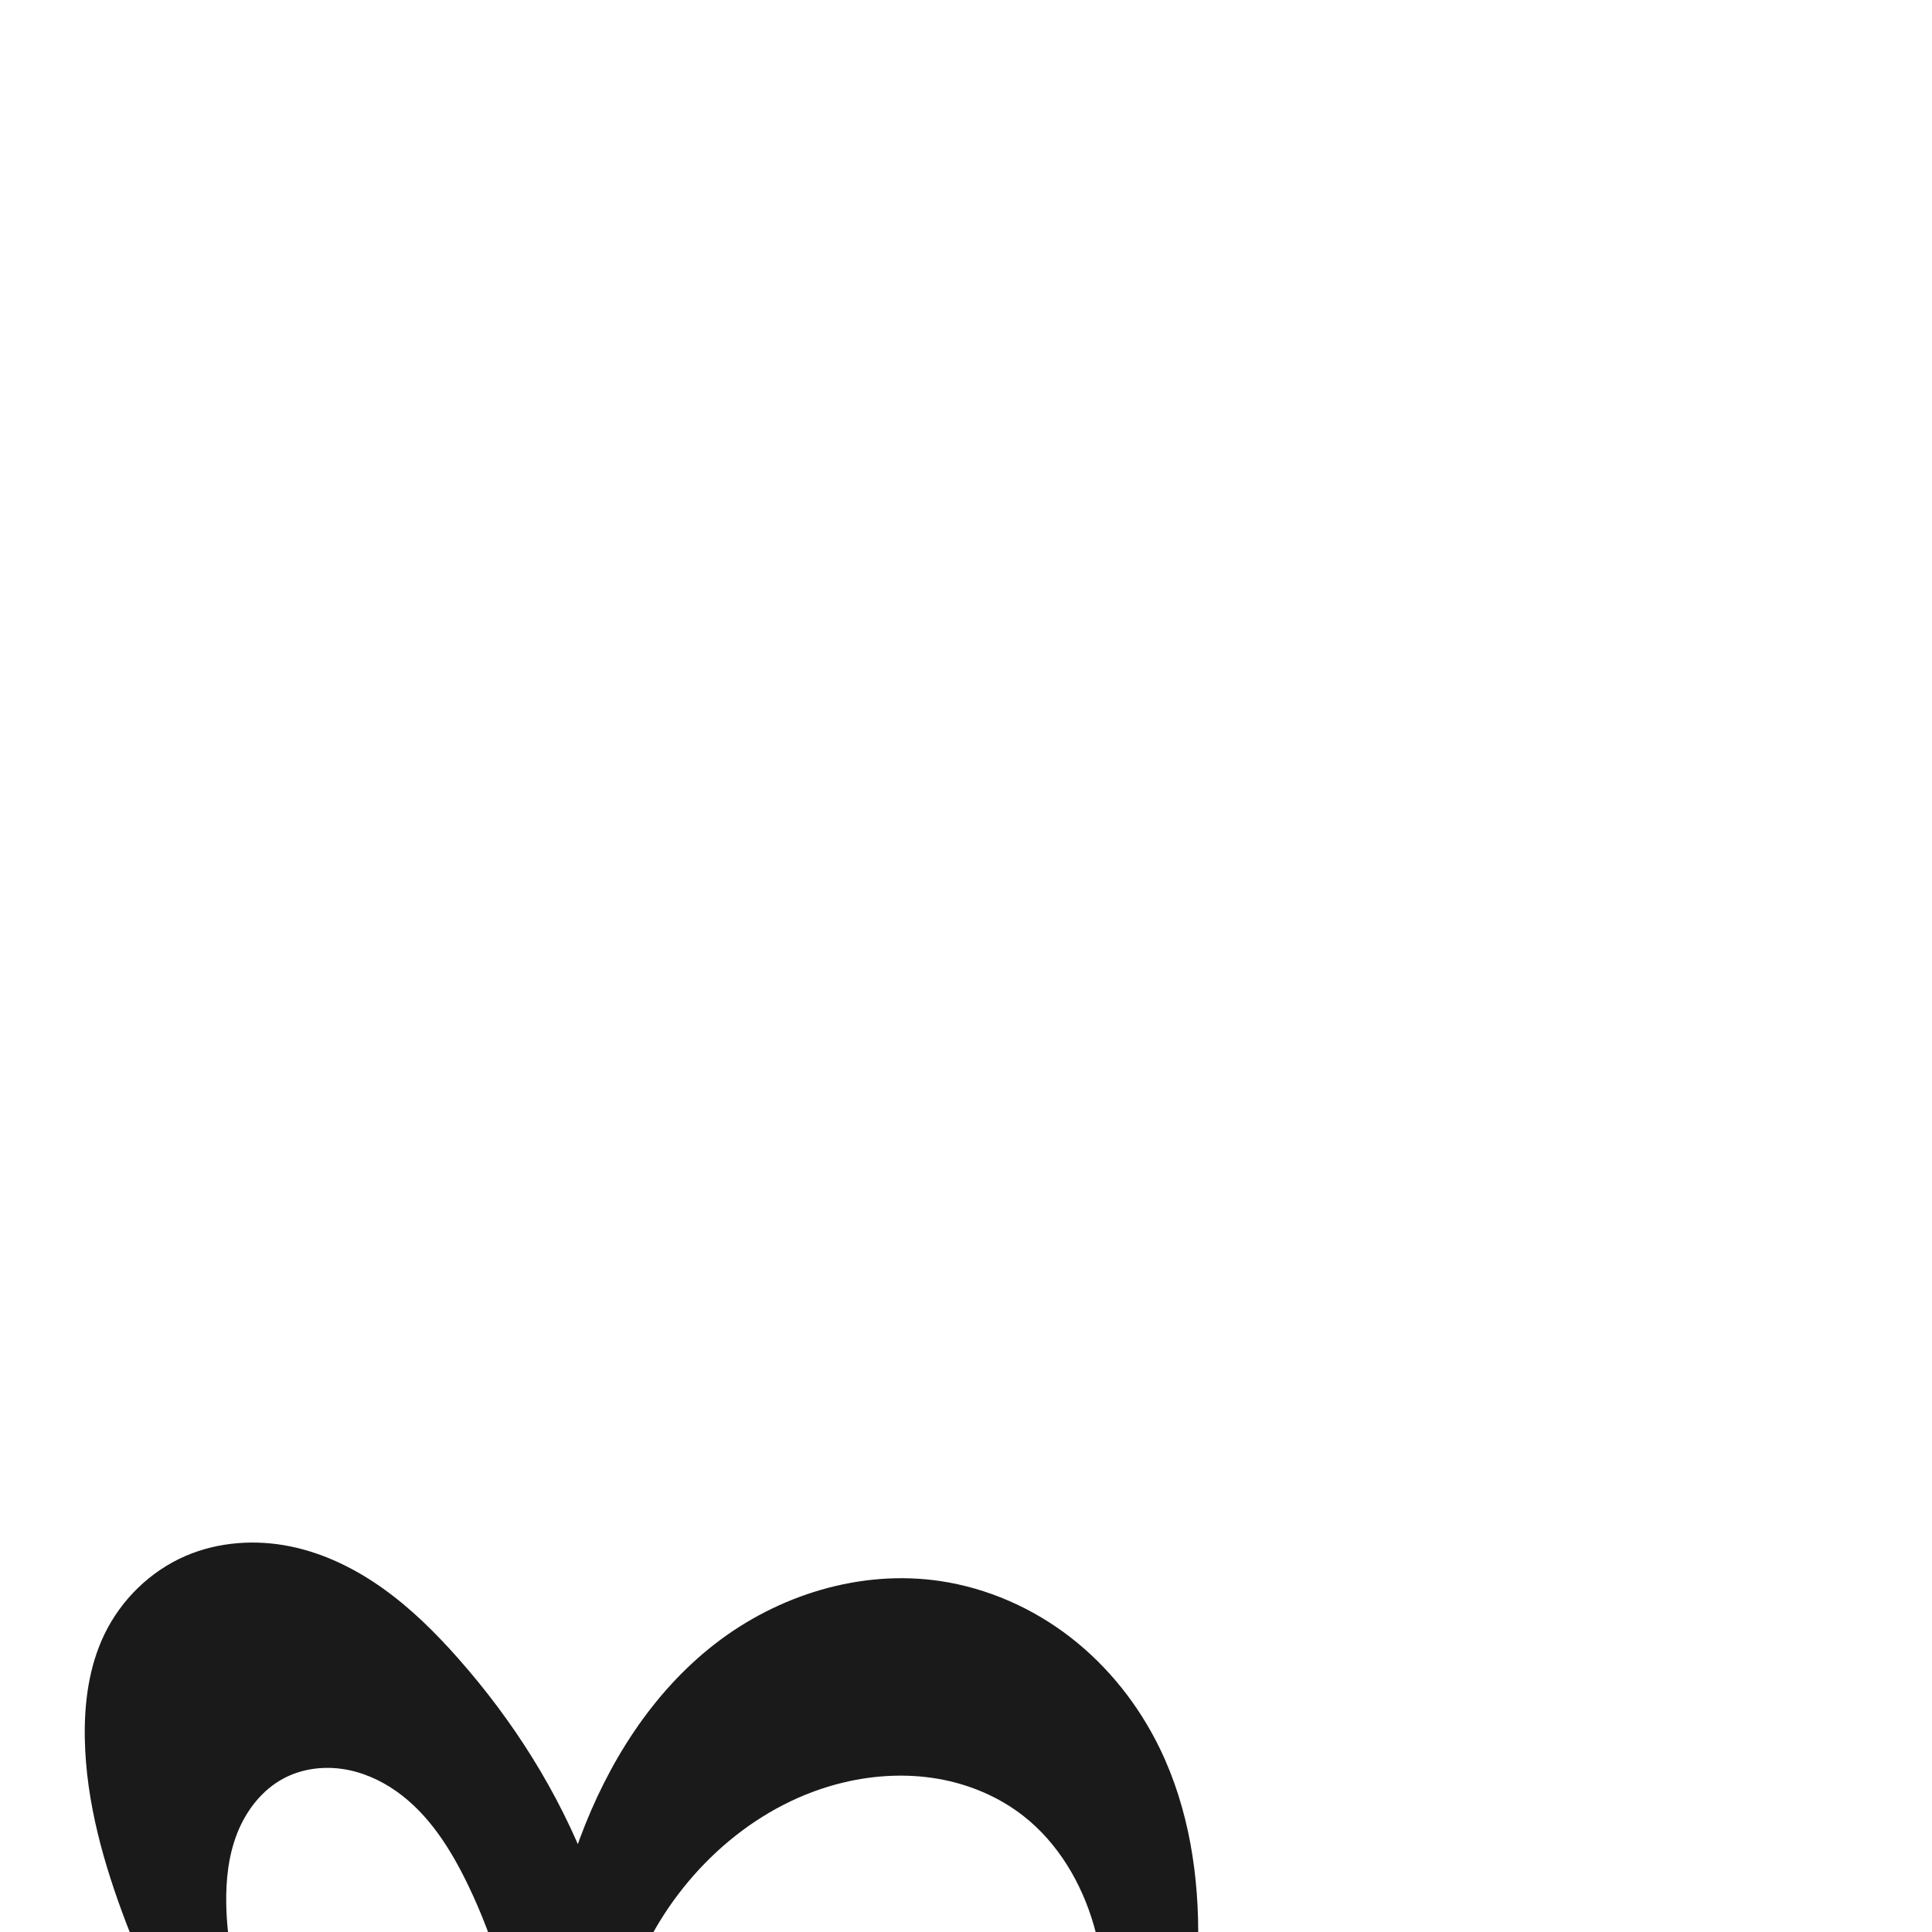 <?xml version="1.0" encoding="UTF-8" standalone="no"?>
<svg
   xmlns:dc="http://purl.org/dc/elements/1.1/"
   xmlns:cc="http://creativecommons.org/ns#"
   xmlns:rdf="http://www.w3.org/1999/02/22-rdf-syntax-ns#"
   xmlns:svg="http://www.w3.org/2000/svg"
   xmlns="http://www.w3.org/2000/svg"
   xmlns:sodipodi="http://sodipodi.sourceforge.net/DTD/sodipodi-0.dtd"
   xmlns:inkscape="http://www.inkscape.org/namespaces/inkscape"
   xml:space="preserve"
   width="1000"
   height="1000"
   version="1.1"
   style="clip-rule:evenodd;fill-rule:evenodd;image-rendering:optimizeQuality;shape-rendering:geometricPrecision;text-rendering:geometricPrecision"
   viewBox="0 0 1000 1000"
   id="svg10"
   sodipodi:docname="ക്ക_small.svg"
   inkscape:version="1.0.1 (3bc2e813f5, 2020-09-07)"><sodipodi:namedview
   pagecolor="#ffffff"
   bordercolor="#666666"
   borderopacity="1"
   objecttolerance="10"
   gridtolerance="10"
   guidetolerance="10"
   inkscape:pageopacity="0"
   inkscape:pageshadow="2"
   inkscape:window-width="1920"
   inkscape:window-height="1015"
   id="namedview12"
   showgrid="false"
   inkscape:zoom="0.678"
   inkscape:cx="295.05631"
   inkscape:cy="861.22757"
   inkscape:window-x="1920"
   inkscape:window-y="0"
   inkscape:window-maximized="1"
   inkscape:current-layer="svg10"
   showguides="true"
   inkscape:guide-bbox="true"
   inkscape:document-rotation="0"
   inkscape:snap-to-guides="true"><sodipodi:guide
     position="0,1000"
     orientation="0,1"
     id="guide16"
     inkscape:label=""
     inkscape:locked="true"
     inkscape:color="rgb(0,0,255)" /><sodipodi:guide
     position="1763.312,2036.169"
     orientation="1000,0"
     id="guide18" /><sodipodi:guide
     position="0,200"
     orientation="0,1"
     id="guide20"
     inkscape:label="base"
     inkscape:locked="true"
     inkscape:color="rgb(0,0,255)" /><inkscape:grid
     type="xygrid"
     id="grid24"
     originx="-473.376"
     originy="-489.692" /><sodipodi:guide
     position="0,0"
     orientation="0,1"
     id="guide34"
     inkscape:label="bottom"
     inkscape:locked="true"
     inkscape:color="rgb(0,0,255)" /><sodipodi:guide
     position="225.051,1693.319"
     orientation="0,1"
     id="guide44"
     inkscape:label=""
     inkscape:locked="false"
     inkscape:color="rgb(0,0,255)" /><sodipodi:guide
     position="0,900"
     orientation="0,1"
     id="guide46"
     inkscape:label=""
     inkscape:locked="true"
     inkscape:color="rgb(0,0,255)" /><sodipodi:guide
     position="618.48,481.499"
     orientation="-1,0"
     id="guide841"
     inkscape:label=""
     inkscape:locked="false"
     inkscape:color="rgb(0,0,255)" /><sodipodi:guide
     position="0,1000"
     orientation="0,1000"
     id="guide860" /><sodipodi:guide
     position="1000,1000"
     orientation="1000,0"
     id="guide862" /><sodipodi:guide
     position="1000,0"
     orientation="0,-1000"
     id="guide864" /><sodipodi:guide
     position="0,0"
     orientation="-1000,0"
     id="guide866" /></sodipodi:namedview>
 <defs
   id="defs4"><inkscape:path-effect
   effect="spiro"
   id="path-effect1521"
   is_visible="true"
   lpeversion="1" /><inkscape:path-effect
   effect="spiro"
   id="path-effect858"
   is_visible="true"
   lpeversion="1" /><inkscape:path-effect
   effect="spiro"
   id="path-effect854"
   is_visible="true"
   lpeversion="1" />
  <style
   type="text/css"
   id="style2">
   <![CDATA[
    .fil0 {fill:#EF7F1A;fill-rule:nonzero}
   ]]>
  </style>
 <inkscape:path-effect
   effect="spiro"
   id="path-effect1214"
   is_visible="true"
   lpeversion="1" /><inkscape:path-effect
   effect="spiro"
   id="path-effect1195"
   is_visible="true"
   lpeversion="1" /><inkscape:path-effect
   effect="spiro"
   id="path-effect992"
   is_visible="true"
   lpeversion="1" /><inkscape:path-effect
   effect="spiro"
   id="path-effect287"
   is_visible="true"
   lpeversion="1" /><inkscape:path-effect
   effect="spiro"
   id="path-effect1032"
   is_visible="true"
   lpeversion="1" /><inkscape:path-effect
   effect="spiro"
   id="path-effect1218"
   is_visible="true"
   lpeversion="1" /><inkscape:path-effect
   effect="spiro"
   id="path-effect309"
   is_visible="true"
   lpeversion="1" /><inkscape:path-effect
   effect="spiro"
   id="path-effect1176"
   is_visible="true"
   lpeversion="1" /></defs>
 
<path
   id="path1164-3-3-2-0"
   style="display:inline;fill:#1a1a1a;fill-rule:nonzero;stroke:none;stroke-width:2.271;stroke-linecap:butt;stroke-linejoin:miter;stroke-miterlimit:4;stroke-dasharray:none;stroke-opacity:1"
   d="m 215.841,1054.877 c -31.179,11.98 -59.466,30.937 -83.676,53.949 -15.553,14.783 -29.562,31.359 -40.117,50.041 -10.555,18.682 -17.589,39.548 -18.857,60.968 -0.384,6.484 -0.235,13.051 1.228,19.379 1.464,6.328 4.303,12.433 8.791,17.128 4.002,4.187 9.193,7.127 14.685,8.966 5.492,1.839 11.292,2.617 17.078,2.885 28.641,1.325 56.898,-9.835 79.935,-26.904 26.418,-19.574 46.806,-46.923 59.11,-77.413 12.103,-29.991 16.479,-62.898 14.007,-95.144 -2.473,-32.247 -11.696,-63.831 -25.725,-92.971 -8.945,-18.58 -20.303,-36.725 -37.152,-48.614 -8.424,-5.944 -18.144,-10.189 -28.358,-11.596 -10.214,-1.407 -20.921,0.116 -30.018,4.968 -11.134,5.938 -19.325,16.556 -23.961,28.292 -4.636,11.736 -5.957,24.556 -5.694,37.172 0.745,35.74 13.824,70.291 31.589,101.312 13.737,23.987 30.569,46.545 52.046,63.946 9.268,7.509 19.349,14.014 30.011,19.363 l -100.917,77.673 c 0.905,-18.306 0.43,-36.679 -1.42,-54.914 -3.696,-36.43 -12.875,-72.188 -25.606,-106.521 -11.43,-30.825 -25.705,-60.527 -37.41,-91.249 -11.706,-30.722 -20.892,-62.874 -21.509,-95.745 -0.346,-18.418 2.12,-37.217 10.1,-53.82 8.585,-17.863 23.595,-32.629 41.762,-40.552 17.09,-7.453 36.57,-8.783 54.827,-5.003 17.283,3.578 33.458,11.568 47.816,21.831 14.358,10.264 26.983,22.774 38.677,35.992 28.544,32.265 51.957,69.241 67.441,109.441 20.676,53.68 26.838,113.353 14.33,169.502 -13.877,62.298 -51.323,119.478 -104.261,155.132 -28.718,19.341 -61.666,32.342 -95.832,37.951 -18.795,3.086 -38.36,3.912 -56.639,-1.439 -19.179,-5.615 -36.377,-18.237 -46.759,-35.312 -12.987,-21.36 -14.709,-47.857 -11.553,-72.655 4.721,-37.097 19.621,-72.657 41.517,-102.973 21.895,-30.316 50.662,-55.44 82.88,-74.425 24.111,-14.207 50.164,-25.046 77.099,-32.641 31.01,-8.744 63.443,-13.207 95.559,-10.632 32.116,2.575 63.932,12.384 90.61,30.449 38.588,26.129 64.478,68.299 77.236,113.121 10.479,36.815 12.696,76.281 3.851,113.522 -2.86,12.041 -6.886,23.884 -13.004,34.642 -6.117,10.758 -14.402,20.425 -24.767,27.188 -9.379,6.119 -20.303,9.741 -31.437,10.935 -11.135,1.194 -22.472,-0 -33.257,-3.017 -23.398,-6.536 -43.961,-21.561 -59.201,-40.48 -15.241,-18.919 -25.38,-41.588 -31.698,-65.046 -13.029,-48.375 -10.165,-99.534 -4.537,-149.316 4.639,-41.037 11.174,-82.2 25.576,-120.906 14.402,-38.706 37.183,-75.105 69.806,-100.43 32.733,-25.41 75.507,-38.629 116.5,-32.574 24.542,3.625 47.977,13.976 67.582,29.178 19.605,15.202 35.385,35.183 46.209,57.505 15.108,31.157 20.483,66.372 19.813,100.992 -0.67,34.62 -7.166,68.861 -14.819,102.631 -13.357,58.932 -30.376,117.49 -34.113,177.801 -1.778,28.698 -0.514,57.583 3.765,86.016 l -86.406,-76.526 c 12.287,-23.724 23.939,-47.776 34.939,-72.123 22.971,-50.841 43.32,-103.887 47.922,-159.486 1.881,-22.726 1.056,-45.92 -5.282,-67.826 -6.338,-21.906 -18.491,-42.522 -36.451,-56.574 -12.813,-10.025 -28.283,-16.478 -44.316,-19.238 -16.033,-2.76 -32.607,-1.884 -48.442,1.85 -43.933,10.359 -81.009,42.851 -101.671,82.982 -16.829,32.686 -23.431,69.562 -28.712,105.945 -2.674,18.423 -5.069,37.041 -3.731,55.609 1.339,18.568 6.664,37.277 18.057,51.999 4.819,6.228 10.699,11.687 17.512,15.636 6.813,3.95 14.576,6.357 22.45,6.498 7.602,0.137 15.201,-1.848 21.888,-5.468 6.687,-3.62 12.463,-8.85 16.934,-15 7.959,-10.95 11.667,-24.6 12.141,-38.129 0.474,-13.528 -2.126,-27.002 -5.844,-40.018 -7.527,-26.348 -20.162,-51.954 -40.553,-70.259 -19.657,-17.647 -45.647,-27.505 -71.968,-29.75 -26.321,-2.245 -52.947,2.823 -77.606,12.297 z"
   sodipodi:nodetypes="aaaaaaaaaaascccaaaaaaaacaaaaaaaaaaaaaaaaaaccaaaaaaaaaaaa"
   inkscape:path-effect="#path-effect1521"
   inkscape:original-d="m 215.84081,1054.8771 c -32.32579,7.5093 -61.21956,29.5138 -83.67593,53.9486 -28.35309,30.851 -54.364287,69.3635 -58.973696,111.01 -1.388178,12.5423 1.503803,27.1947 10.01986,36.5067 7.626439,8.3393 20.464096,11.6677 31.763326,11.851 28.11005,0.4559 57.08103,-10.5313 79.93492,-26.9045 26.39241,-18.9083 49.6721,-46.3482 59.11016,-77.4128 18.26374,-60.1135 21.35334,-134.6978 -11.71837,-188.11561 -19.36271,-31.27485 -60.50413,-66.48346 -95.5279,-55.24218 -22.80983,7.32108 -28.18184,41.55345 -29.65538,65.46402 -2.17589,35.30737 14.85708,70.14547 31.58942,101.31227 12.99974,24.2142 37.19721,54.497 52.04558,63.9464 12.55823,7.992 15.68094,19.1636 30.01091,19.3626 l -100.91692,77.6726 c 3.99417,-16.9825 -0.61121,-30.5597 -1.42004,-54.9139 -0.93076,-16.6588 -15.84547,-71.3309 -25.60637,-106.5206 -17.467802,-62.9745 -55.009156,-121.75868 -58.919496,-186.99376 -1.092178,-18.22049 1.46423,-37.73887 10.09973,-53.82014 9.179735,-17.09476 24.131614,-32.44781 41.76193,-40.55153 16.674606,-7.66444 37.042326,-9.52831 54.827406,-5.00313 33.60952,8.5515 62.42796,32.8514 86.49247,57.82393 29.73393,30.85587 54.03085,68.74295 67.44137,109.44122 17.74543,53.85391 28.56162,114.61471 14.33018,169.50191 -15.63747,60.3099 -59.40273,117.6088 -104.26088,155.1322 -26.8557,22.1665 -62.00412,31.9408 -95.83207,37.9508 -18.59459,3.3036 -38.810024,4.7895 -56.639016,-1.4394 -18.438761,-6.4419 -36.703238,-18.5682 -46.75917,-35.3123 C 2.7373483,1272.5488 -1.7074507,1244.8105 3.8098044,1220.9167 20.05889,1150.5461 72.042417,1088.9242 128.20668,1043.519 c 21.7028,-17.5453 49.49281,-28.5471 77.09882,-32.6408 61.73165,-9.1542 132.60592,-12.20893 186.16836,19.817 39.18733,23.4309 63.0258,69.7311 77.23597,113.1214 11.78395,35.9819 13.48327,76.9053 3.85067,113.5219 -6.14428,23.3563 -17.46498,48.7539 -37.7704,61.8291 -18.26638,11.7622 -44.43112,15.753 -64.69472,7.9174 -43.30141,-16.744 -74.07953,-62.2537 -90.89917,-105.5258 -18.04015,-46.4121 -13.85585,-100.4006 -4.53683,-149.3157 15.03506,-78.91833 34.89272,-168.4667 95.38248,-221.33574 30.36081,-26.53585 76.89687,-40.15663 116.50029,-32.57381 46.83156,8.96678 92.10438,44.21834 113.79072,86.68363 30.87916,60.46629 10.58976,135.95932 4.99353,203.62302 -4.9742,60.1427 -29.71698,117.6136 -34.11286,177.8014 -2.09053,28.6232 22.68697,91.9686 3.76497,86.016 l -86.40563,-76.5264 c 19.63717,-9.0727 25.24166,-47.2316 34.9392,-72.1225 20.15147,-51.7233 48.80427,-103.9831 47.92227,-159.4863 -0.69495,-43.7325 -8.7417,-95.68498 -41.73308,-124.40057 -23.72837,-20.6531 -62.27447,-25.15945 -92.75726,-17.38863 -42.38977,10.80621 -77.86392,46.28198 -101.67101,82.982 -19.91236,30.696 -26.29317,69.4363 -28.71162,105.9452 -2.3918,36.1067 -6.06569,77.7151 14.32627,107.6079 8.5812,12.5793 24.73493,21.9777 39.96156,22.1348 14.62816,0.1509 30.7678,-8.2557 38.82146,-20.4682 14.38711,-21.8164 12.03889,-52.6519 6.29664,-78.1464 -5.94168,-26.38 -17.9598,-55.4008 -40.55266,-70.2591 -41.93935,-27.5817 -100.67957,-28.8109 -149.57384,-17.4527 z" /></svg>
